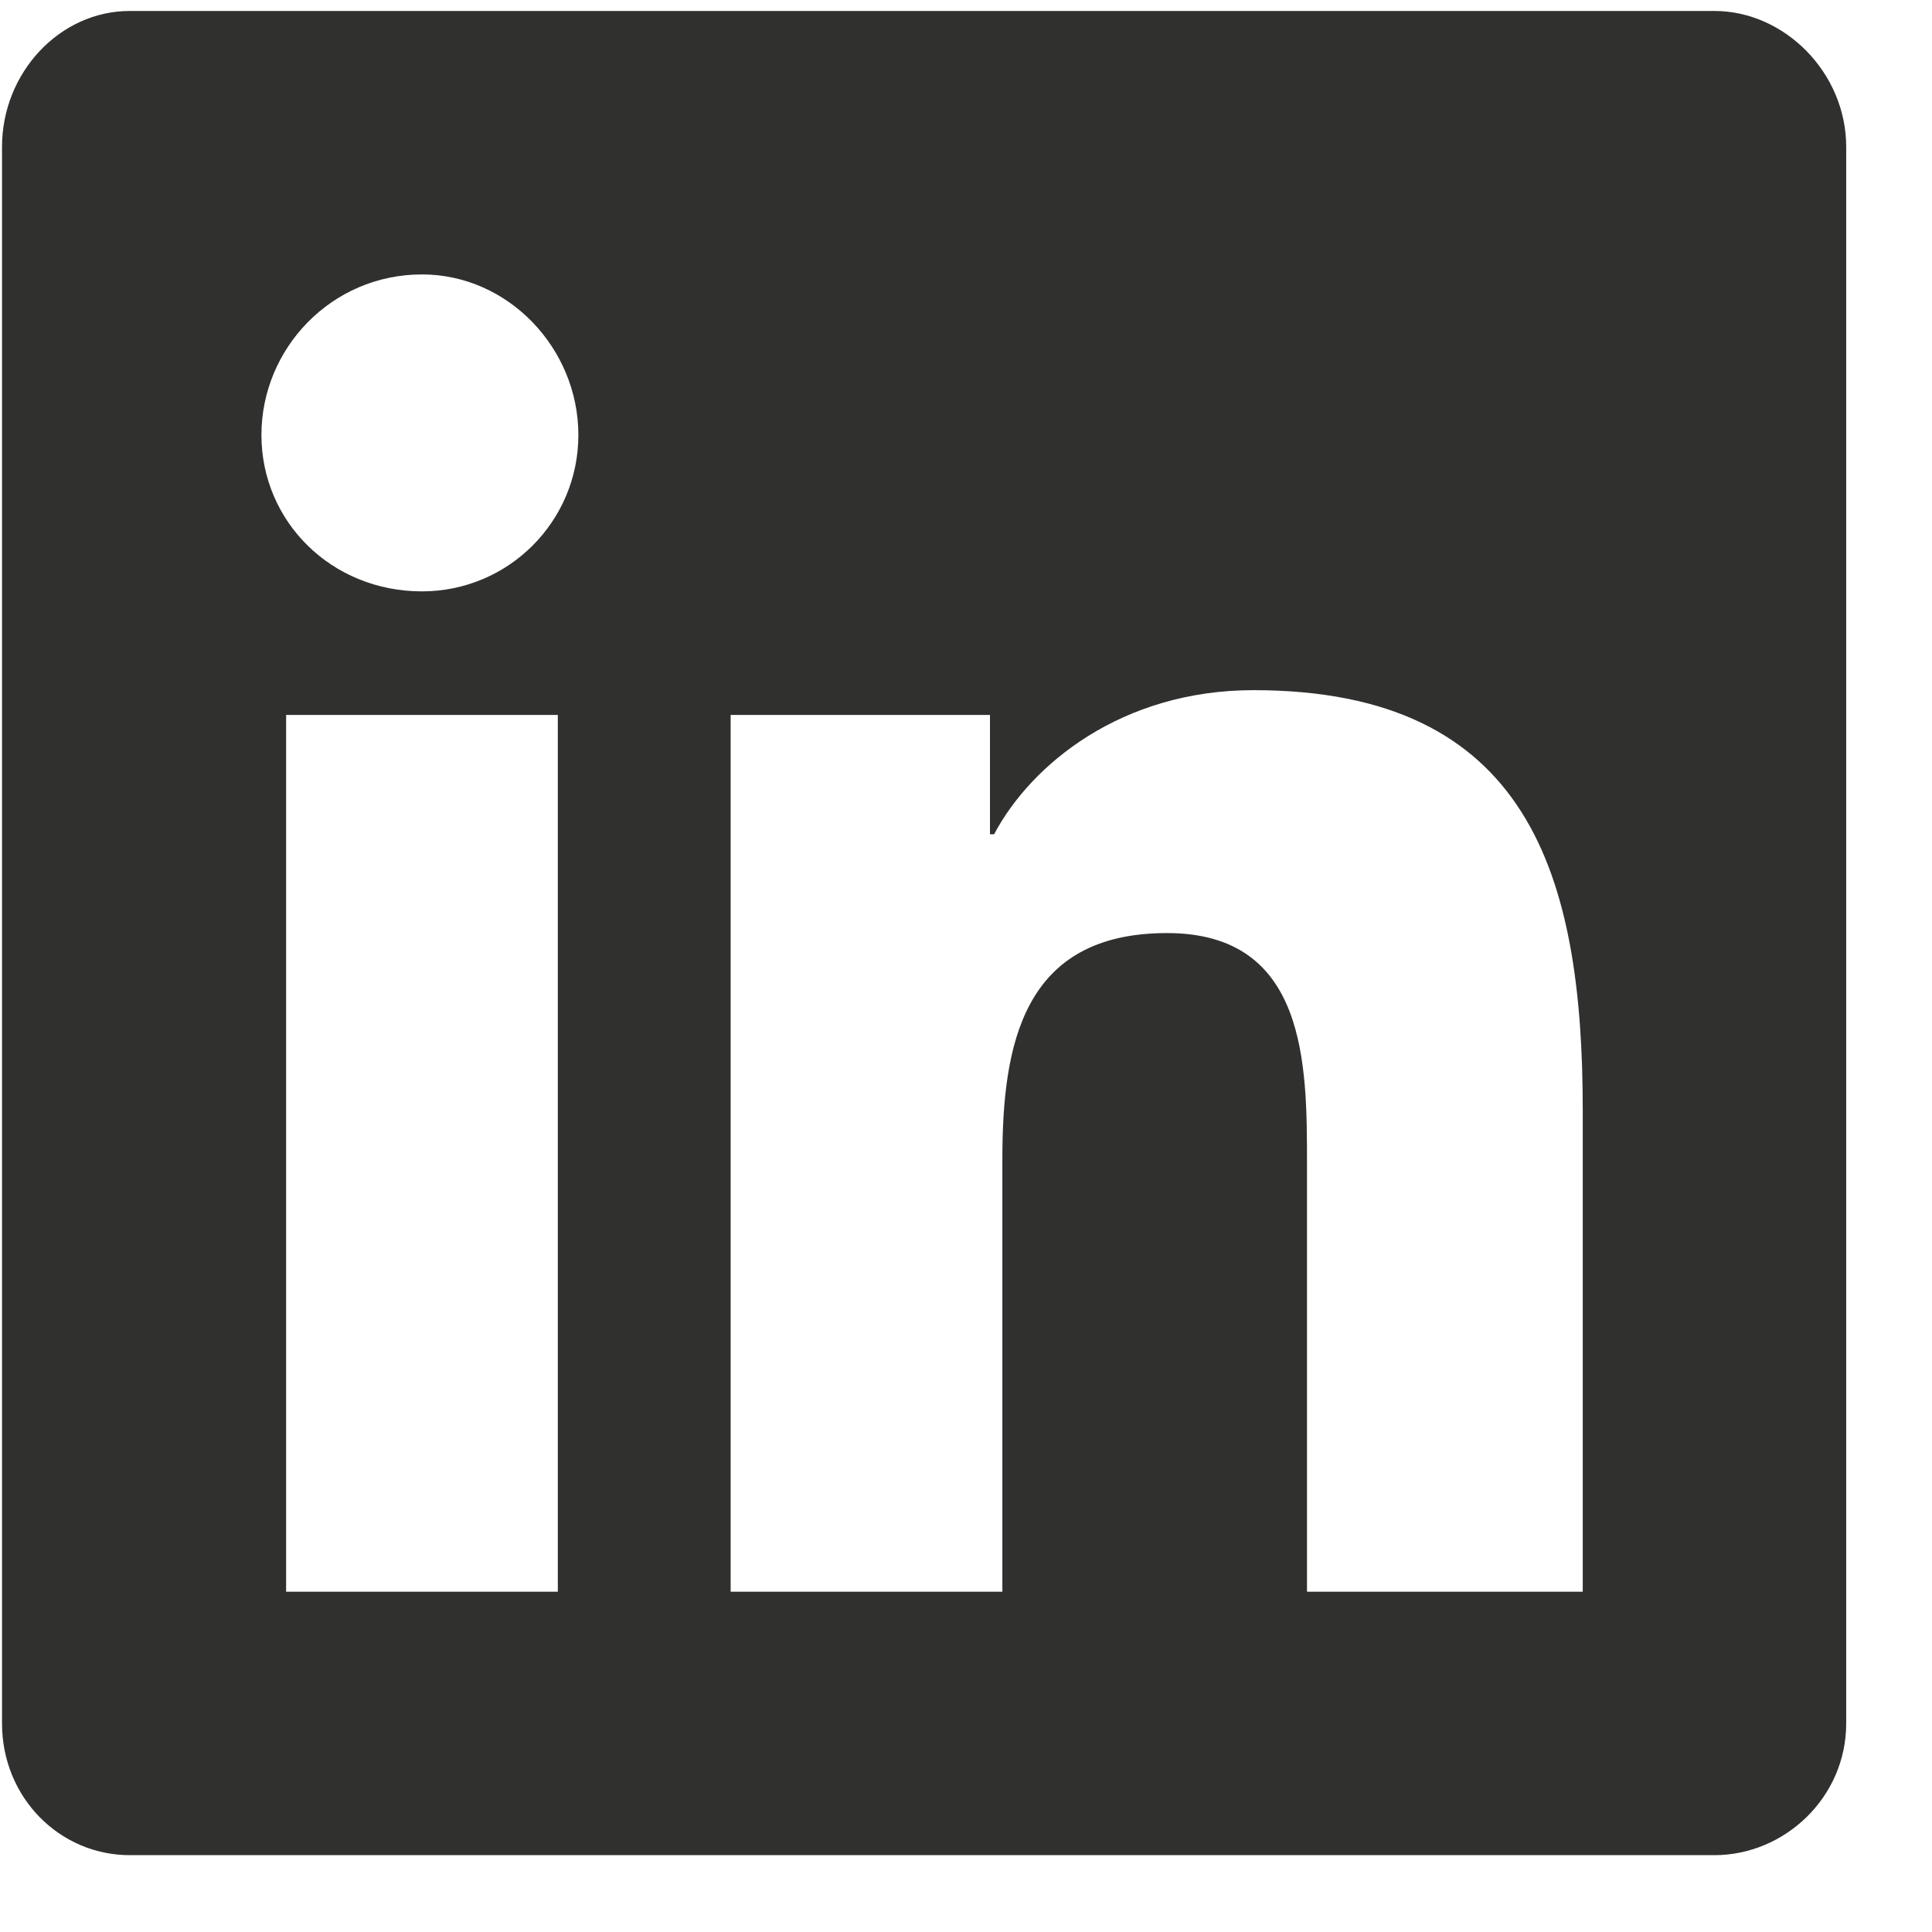 <svg width="22" height="22" viewBox="0 0 22 22" fill="none" xmlns="http://www.w3.org/2000/svg">
<path d="M19.523 0.125H1.477C0.68 0.125 0.023 0.828 0.023 1.672V19.625C0.023 20.469 0.68 21.125 1.477 21.125H19.523C20.32 21.125 21.023 20.469 21.023 19.625V1.672C21.023 0.828 20.32 0.125 19.523 0.125ZM6.352 18.125H3.258V8.141H6.352V18.125ZM4.805 6.734C3.773 6.734 2.977 5.938 2.977 4.953C2.977 3.969 3.773 3.125 4.805 3.125C5.789 3.125 6.586 3.969 6.586 4.953C6.586 5.938 5.789 6.734 4.805 6.734ZM18.023 18.125H14.883V13.25C14.883 12.125 14.883 10.625 13.289 10.625C11.648 10.625 11.414 11.891 11.414 13.203V18.125H8.32V8.141H11.273V9.5H11.32C11.742 8.703 12.773 7.859 14.273 7.859C17.414 7.859 18.023 9.969 18.023 12.641V18.125Z" fill="#30312E"/>
</svg>
